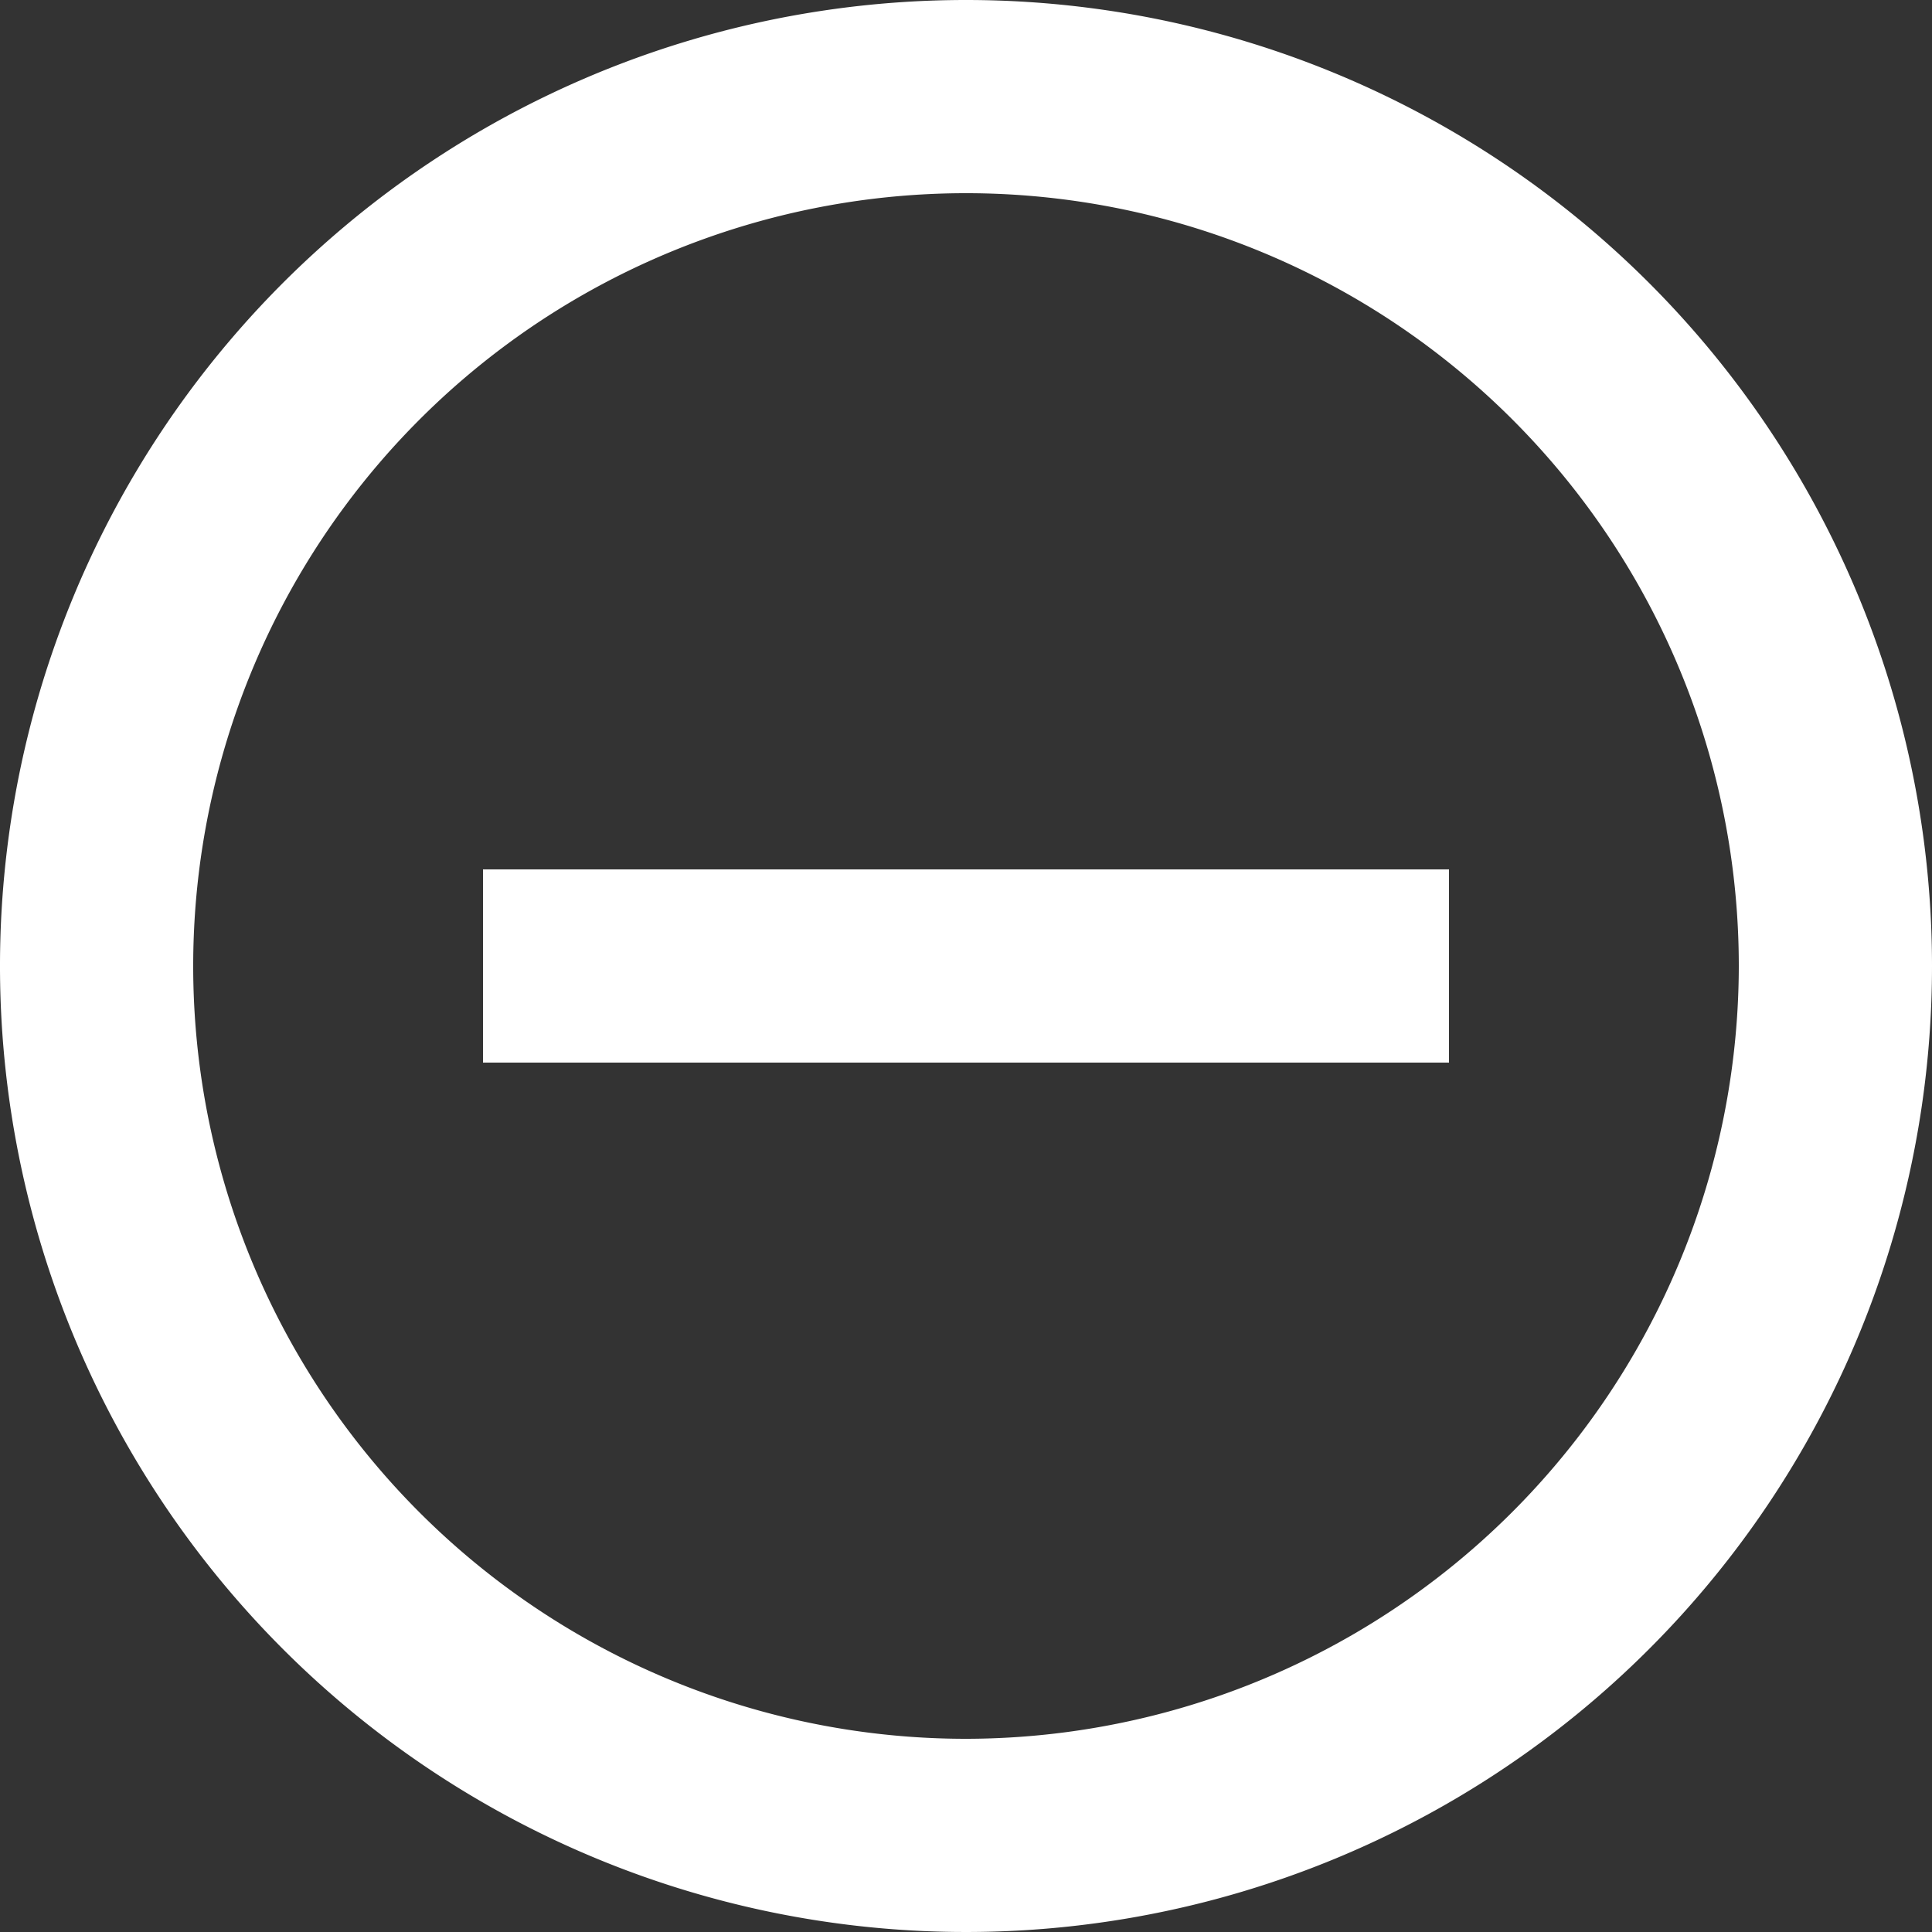 <svg xmlns="http://www.w3.org/2000/svg" width="13" height="13" viewBox="0 0 13 13">
    <rect x="0" y="0" width="13" height="13" fill="#333333" stroke="none"/>
    <g>
        <path fill="#fff" d="M5.25 7.85v1.3h6.5v-1.3zM8.5 2A6.5 6.5 0 1 0 15 8.5 6.5 6.5 0 0 0 8.5 2zm0 11.7a5.2 5.2 0 1 1 5.2-5.2 5.207 5.207 0 0 1-5.2 5.2z" transform="translate(-33.5 -1.5) translate(31.5 -.5)"/>
    </g>
</svg>
